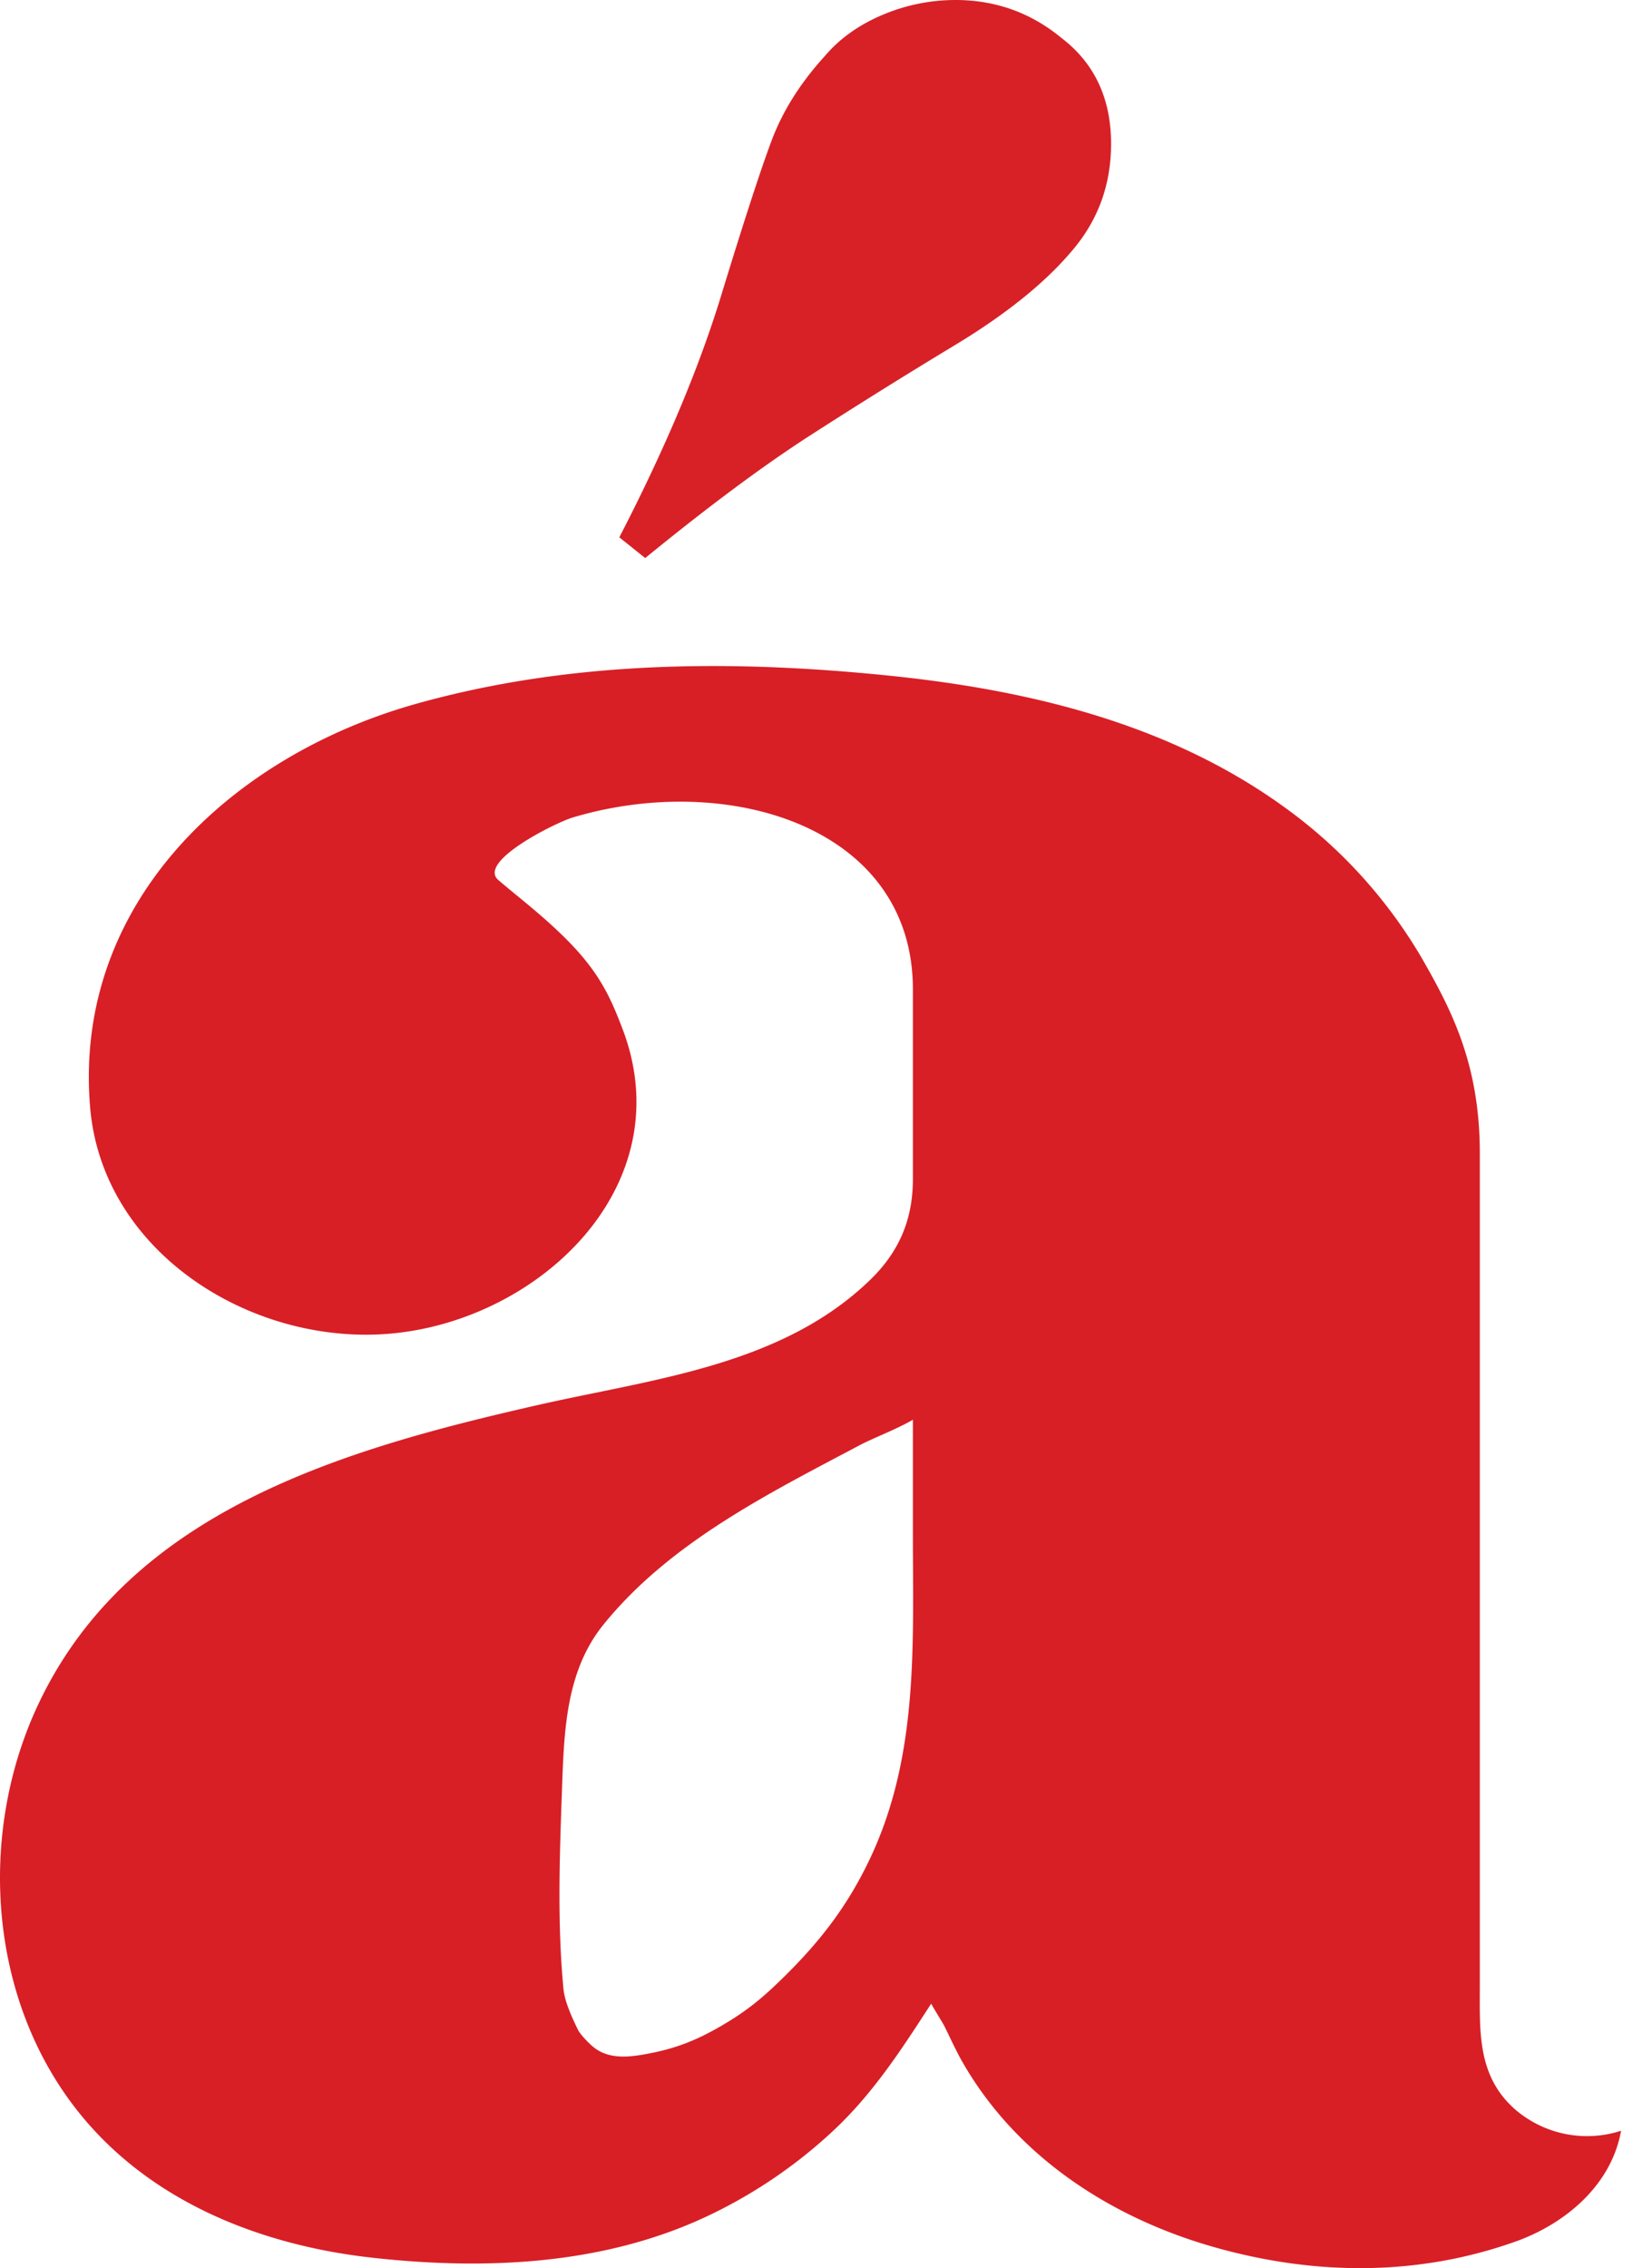 <svg xmlns="http://www.w3.org/2000/svg" width="36" height="50" viewBox="0 0 36 50">
    <g fill="none" fill-rule="evenodd">
        <path fill="#D72127" fill-rule="nonzero" d="M15.901 6.506c.494-1.614.862-2.747 1.106-3.398.242-.65.632-1.273 1.17-1.865.328-.388.753-.693 1.274-.913A4.11 4.11 0 0 1 21.062 0c.885 0 1.664.28 2.34.838.728.557 1.092 1.335 1.092 2.332 0 .914-.294 1.708-.884 2.385-.59.694-1.443 1.379-2.56 2.054a131.69 131.69 0 0 0-3.212 2.004c-1.022.66-2.227 1.556-3.614 2.689l-.571-.457c1.005-1.944 1.755-3.724 2.248-5.339"/>
        <path fill="#D81F26" d="M12.735 44.732c-.122-.25-.286-.605-.313-.887-.138-1.437-.086-2.924-.032-4.416.046-1.265.081-2.596.923-3.627 1.46-1.799 3.628-2.878 5.639-3.943.314-.166.781-.336 1.173-.561v2.509c0 2.444.134 4.914-.964 7.204-.491 1.024-1.088 1.794-1.9 2.59-.424.415-.768.716-1.38 1.07-.505.292-.944.471-1.512.585-.485.098-.972.165-1.335-.171-.095-.088-.244-.239-.3-.353m23.003 2.239a2.43 2.43 0 0 1-2.352-.484c-.823-.74-.762-1.713-.762-2.717V25.418c0-1.944-.616-3.137-1.26-4.264a10.85 10.85 0 0 0-3.087-3.388c-2.54-1.826-5.619-2.56-8.689-2.873-3.105-.317-6.274-.332-9.333.351a20.08 20.08 0 0 0-1.1.277c-4.051 1.143-7.543 4.379-7.168 8.882.268 3.226 3.593 5.281 6.656 4.993 3.289-.31 6.387-3.28 5.084-6.708-.269-.707-.519-1.277-1.304-2.046-.506-.495-.949-.827-1.433-1.239-.48-.407 1.261-1.269 1.638-1.382 3.422-1.024 7.498.201 7.498 3.788v4.183c0 .882-.296 1.597-.944 2.224-1.954 1.894-4.801 2.183-7.328 2.758-4.25.968-8.965 2.308-10.992 6.56-1.373 2.88-1.129 6.572.914 9.08 1.588 1.95 4.015 2.893 6.466 3.16 2.466.27 5.044.157 7.32-.905a10.855 10.855 0 0 0 2.823-1.912c.879-.826 1.495-1.787 2.145-2.788-.005.008.266.445.287.489.137.277.262.557.417.825 1.202 2.083 3.295 3.43 5.584 4.068 2.182.61 4.44.63 6.593-.137 1.087-.387 2.111-1.234 2.327-2.443"/>
    </g>
</svg>
